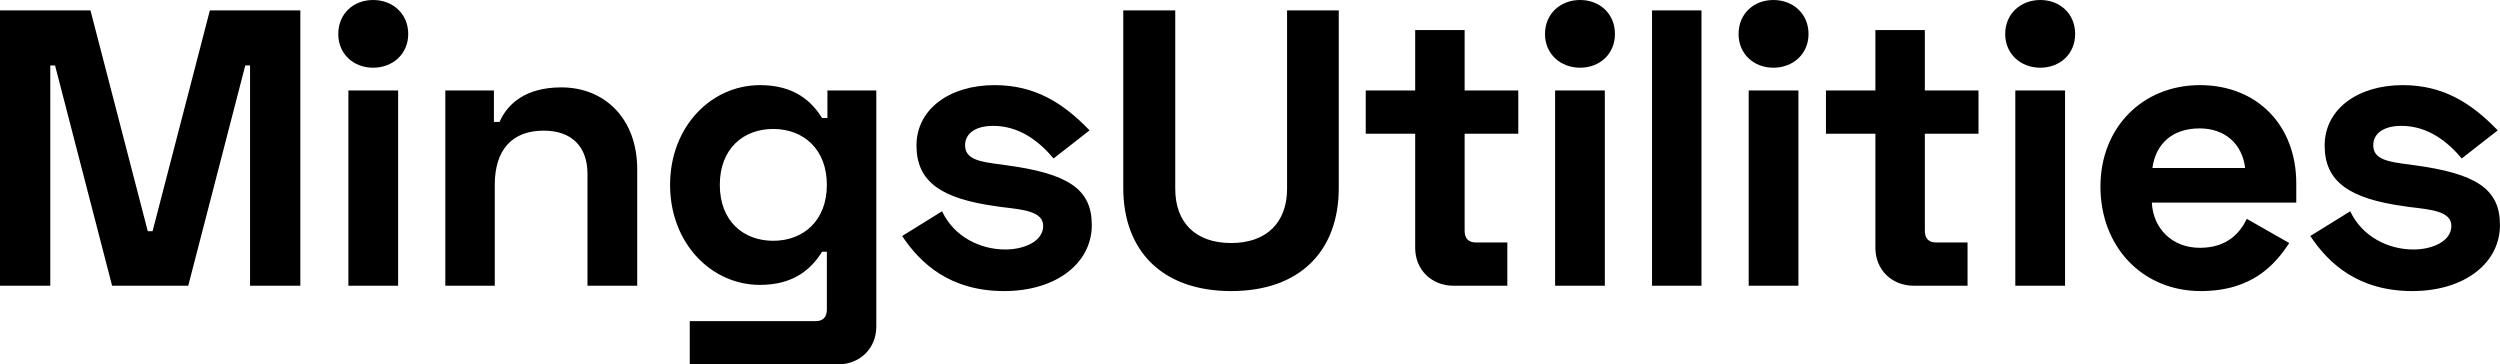 <svg data-v-423bf9ae="" xmlns="http://www.w3.org/2000/svg" viewBox="0 0 411.627 60" class="font"><!----><!----><!----><g data-v-423bf9ae="" id="1d5dba57-a86b-48f3-8450-17c59c5c140f" fill="black" transform="matrix(4.626,0,0,4.626,-4.025,-16.7)"><path d="M0.87 3.98L0.87 13.78L2.66 13.78L2.66 5.94L2.83 5.94L4.86 13.78L7.57 13.78L9.60 5.94L9.77 5.94L9.77 13.78L11.56 13.78L11.56 3.98L8.34 3.98L6.30 11.84L6.13 11.84L4.09 3.98ZM12.91 4.82C12.91 5.53 13.45 6.02 14.15 6.02C14.85 6.02 15.40 5.53 15.40 4.82C15.40 4.10 14.85 3.61 14.15 3.61C13.45 3.61 12.91 4.10 12.91 4.82ZM15.04 6.83L13.27 6.83L13.27 13.78L15.04 13.78ZM16.72 6.83L16.72 13.78L18.48 13.78L18.48 10.19C18.48 8.96 19.08 8.26 20.22 8.26C21.22 8.26 21.78 8.83 21.78 9.80L21.78 13.78L23.55 13.78L23.55 9.63C23.55 7.83 22.39 6.72 20.85 6.72C19.57 6.72 18.93 7.31 18.65 7.95L18.45 7.95L18.45 6.83ZM30.32 6.83L30.32 7.81L30.13 7.81C29.76 7.22 29.15 6.64 27.92 6.64C26.18 6.64 24.72 8.12 24.72 10.19C24.72 12.26 26.18 13.75 27.92 13.75C29.15 13.75 29.76 13.16 30.13 12.57L30.30 12.57L30.30 14.62C30.30 14.90 30.16 15.04 29.90 15.04L25.42 15.04L25.42 16.58L30.69 16.58C31.47 16.58 32.06 16.02 32.06 15.23L32.06 6.83ZM28.39 12.18C27.33 12.18 26.49 11.48 26.49 10.19C26.49 8.90 27.33 8.20 28.39 8.20C29.48 8.20 30.30 8.93 30.30 10.19C30.30 11.45 29.48 12.18 28.39 12.18ZM33.49 8.79C33.49 10.08 34.37 10.68 36.32 10.95L36.53 10.98C37.28 11.07 38.00 11.13 38.00 11.65C38.00 12.19 37.34 12.49 36.65 12.49C35.76 12.49 34.83 12.04 34.40 11.13L32.98 12.01C33.63 12.99 34.69 13.97 36.61 13.97C38.46 13.97 39.73 12.98 39.73 11.62C39.73 10.35 38.91 9.79 36.68 9.49L36.47 9.46C35.74 9.37 35.22 9.28 35.22 8.78C35.22 8.36 35.59 8.09 36.22 8.09C37.14 8.09 37.84 8.62 38.37 9.25L39.65 8.25C38.71 7.27 37.70 6.64 36.27 6.64C34.66 6.64 33.49 7.50 33.49 8.79ZM40.85 3.98L40.85 10.30C40.85 12.54 42.24 13.97 44.69 13.97C47.14 13.97 48.52 12.54 48.52 10.30L48.52 3.98L46.68 3.98L46.68 10.33C46.68 11.52 45.96 12.26 44.69 12.26C43.41 12.26 42.70 11.52 42.70 10.33L42.70 3.98ZM49.48 6.83L49.48 8.37L51.24 8.37L51.24 12.43C51.24 13.22 51.83 13.78 52.61 13.78L54.52 13.78L54.52 12.24L53.40 12.24C53.14 12.24 53.00 12.10 53.00 11.82L53.00 8.37L54.91 8.37L54.91 6.83L53.00 6.83L53.00 4.68L51.24 4.68L51.24 6.83ZM55.86 4.82C55.86 5.53 56.41 6.02 57.11 6.02C57.81 6.02 58.35 5.53 58.35 4.82C58.35 4.10 57.81 3.61 57.11 3.61C56.41 3.61 55.86 4.10 55.86 4.82ZM57.99 6.83L56.22 6.83L56.22 13.78L57.99 13.78ZM61.43 3.98L59.67 3.98L59.67 13.78L61.43 13.78ZM62.75 4.82C62.75 5.53 63.29 6.02 63.99 6.02C64.69 6.02 65.24 5.53 65.24 4.82C65.24 4.10 64.69 3.61 63.99 3.61C63.29 3.61 62.75 4.10 62.75 4.82ZM64.88 6.83L63.11 6.83L63.11 13.78L64.88 13.78ZM65.86 6.83L65.86 8.37L67.62 8.37L67.62 12.43C67.62 13.22 68.21 13.78 68.99 13.78L70.90 13.78L70.90 12.24L69.78 12.24C69.52 12.24 69.38 12.10 69.38 11.82L69.38 8.37L71.29 8.37L71.29 6.83L69.38 6.83L69.38 4.68L67.62 4.68L67.62 6.83ZM72.24 4.82C72.24 5.53 72.79 6.02 73.49 6.02C74.19 6.02 74.73 5.53 74.73 4.82C74.73 4.10 74.19 3.61 73.49 3.61C72.79 3.61 72.24 4.10 72.24 4.82ZM74.37 6.83L72.60 6.83L72.60 13.78L74.37 13.78ZM75.63 10.25C75.63 12.40 77.13 13.97 79.20 13.97C81.06 13.97 81.87 12.99 82.35 12.26L80.84 11.40C80.60 11.89 80.15 12.43 79.17 12.43C78.16 12.43 77.50 11.72 77.46 10.82L82.60 10.82L82.60 10.14C82.60 8.05 81.19 6.64 79.17 6.64C77.13 6.64 75.63 8.15 75.63 10.25ZM77.48 9.59C77.59 8.76 78.16 8.18 79.16 8.18C80.07 8.18 80.68 8.74 80.78 9.59ZM83.61 8.79C83.61 10.08 84.49 10.68 86.44 10.95L86.65 10.98C87.40 11.07 88.12 11.13 88.12 11.65C88.12 12.19 87.46 12.49 86.77 12.49C85.88 12.49 84.95 12.04 84.52 11.13L83.10 12.01C83.75 12.99 84.81 13.97 86.73 13.97C88.58 13.97 89.85 12.98 89.85 11.62C89.85 10.35 89.03 9.79 86.80 9.49L86.59 9.46C85.86 9.37 85.34 9.28 85.34 8.78C85.34 8.36 85.71 8.09 86.34 8.09C87.26 8.09 87.96 8.62 88.49 9.25L89.77 8.25C88.83 7.27 87.82 6.64 86.39 6.64C84.78 6.64 83.61 7.50 83.61 8.79Z"></path></g><!----><!----></svg>